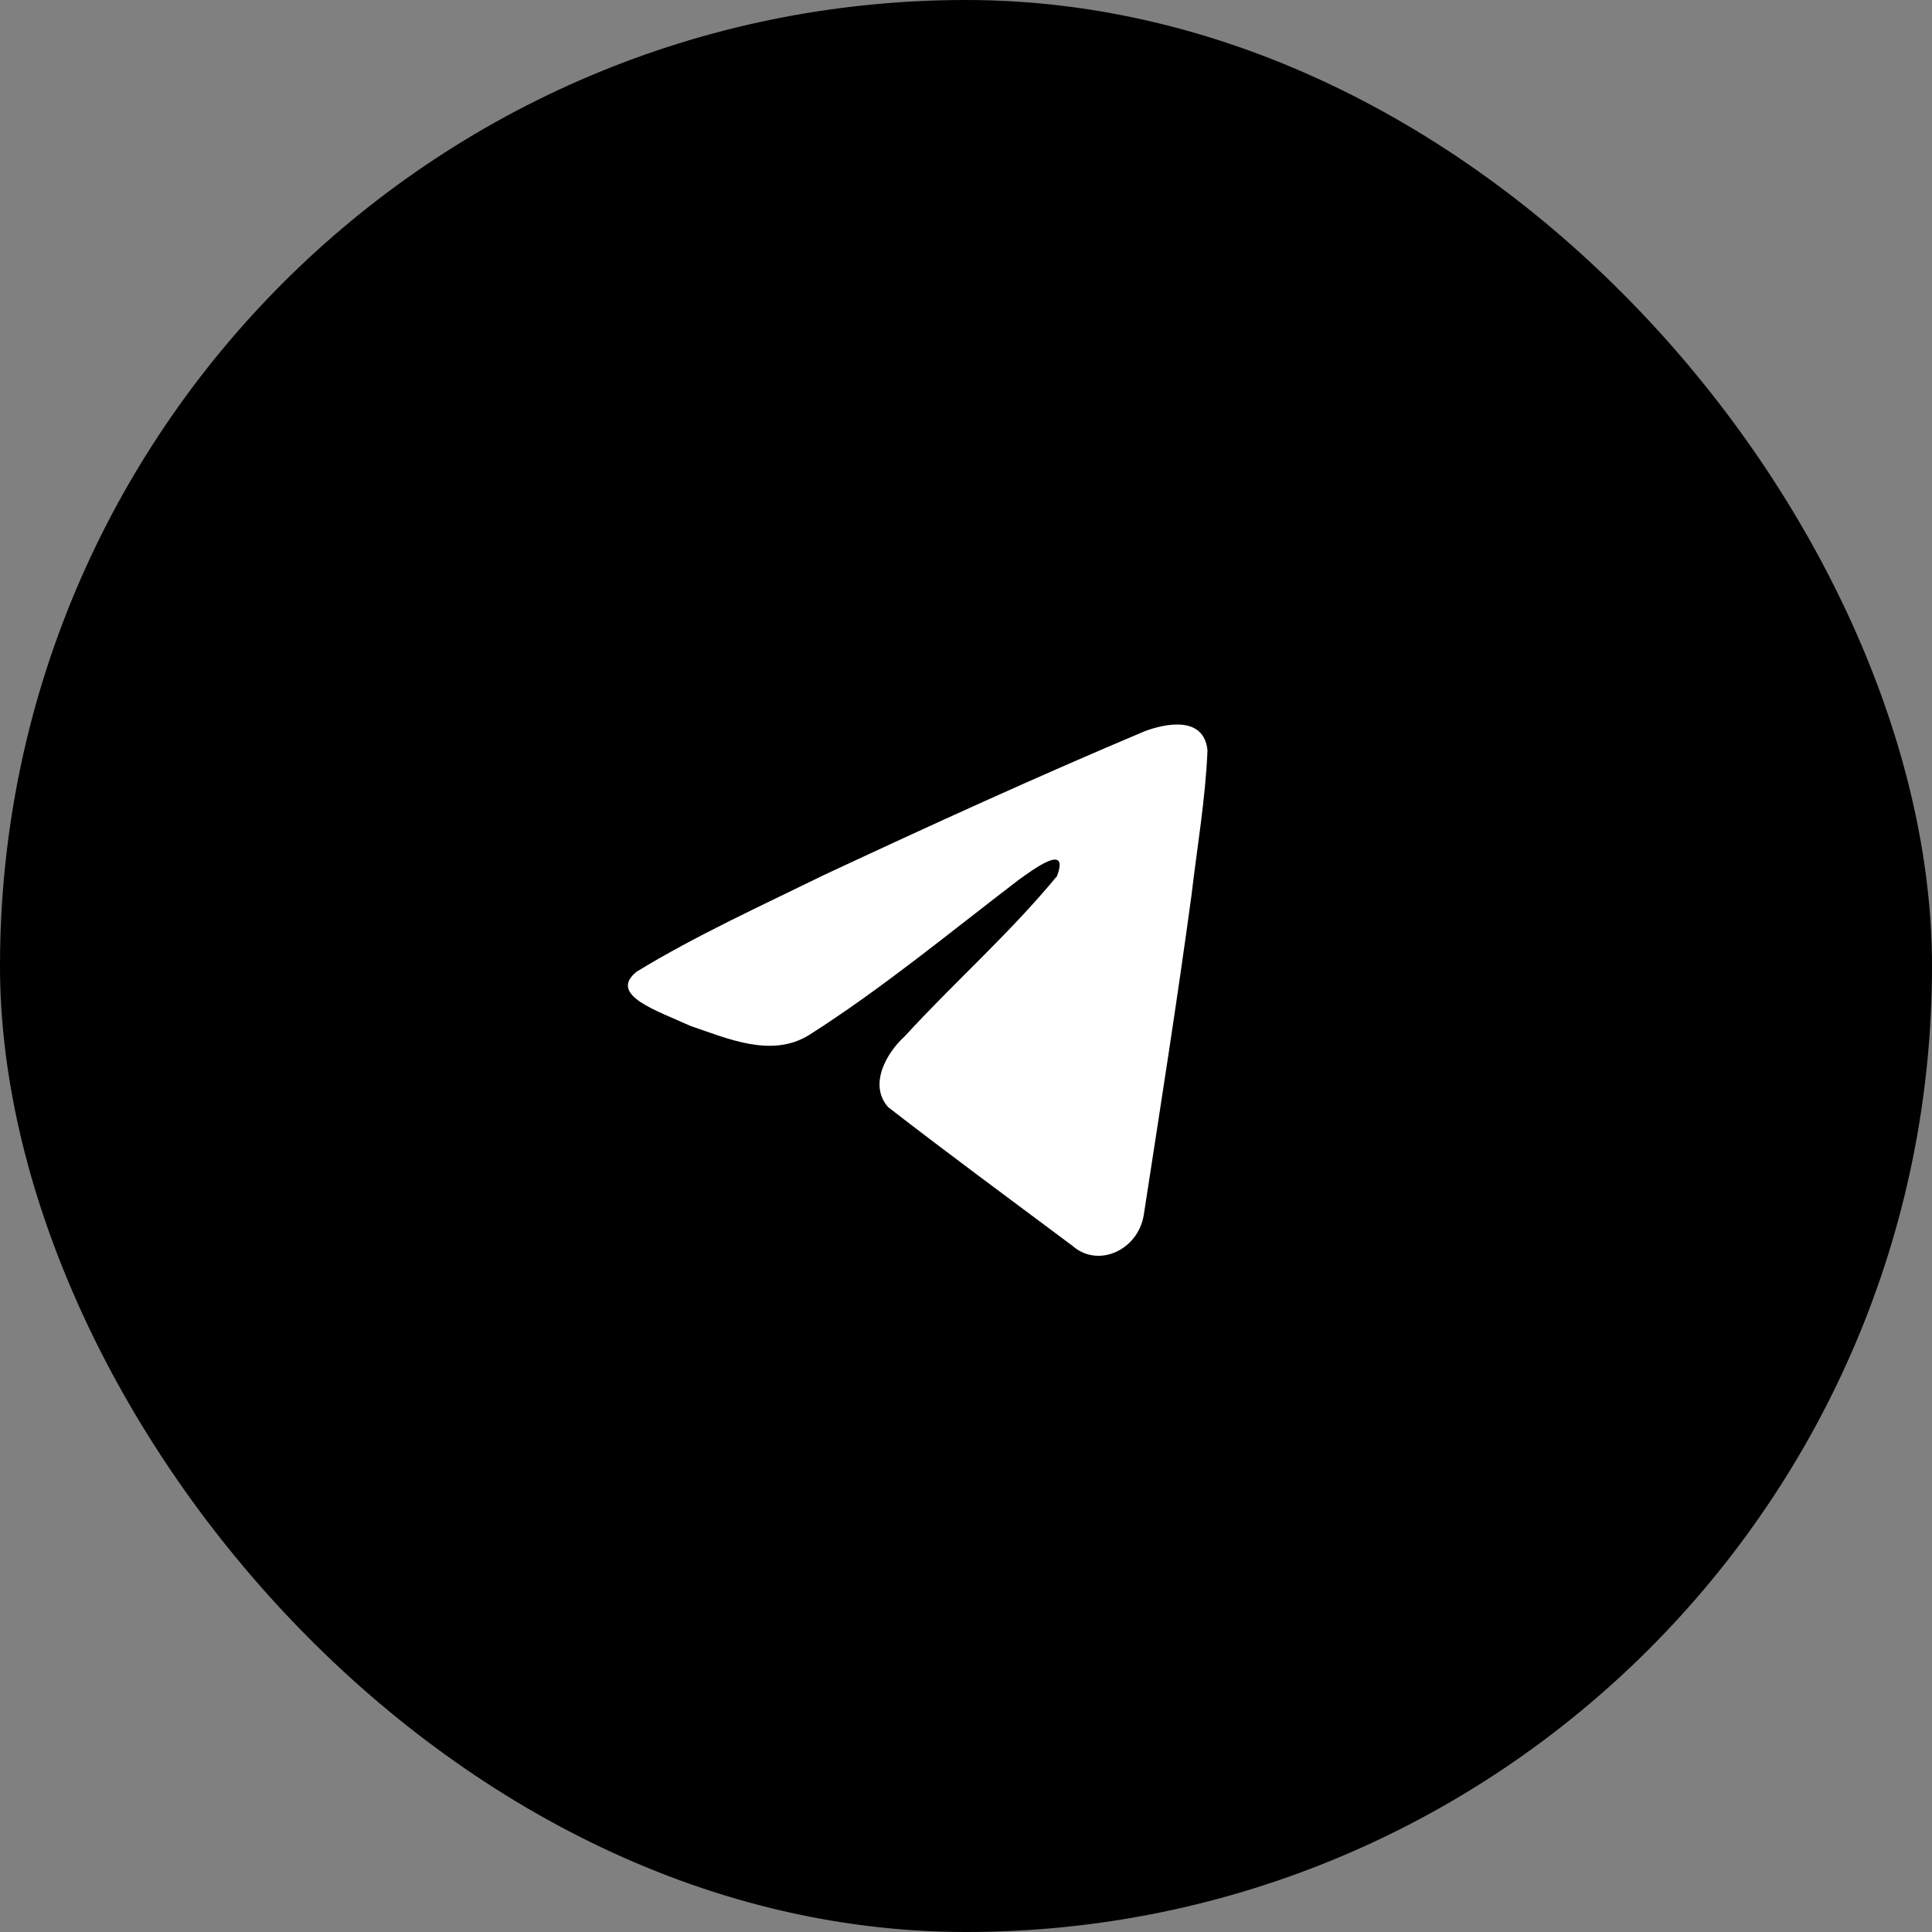 <svg width="40" height="40" viewBox="0 0 40 40" fill="none" xmlns="http://www.w3.org/2000/svg">
<rect x="0" y="0" width="40" height="40" fill="#808080" stroke="none"/>
<rect width="40" height="40" rx="20" fill="black"/>
<path d="M13.181 20.117C14.409 19.368 15.779 18.744 17.06 18.116C19.262 17.087 21.474 16.077 23.708 15.136C24.142 14.976 24.923 14.819 25 15.532C24.958 16.541 24.785 17.544 24.667 18.547C24.367 20.753 24.02 22.952 23.681 25.151C23.565 25.883 22.736 26.262 22.205 25.794C20.931 24.841 19.646 23.897 18.388 22.922C17.976 22.458 18.358 21.793 18.726 21.461C19.776 20.316 20.889 19.343 21.884 18.139C22.153 17.422 21.36 18.026 21.098 18.211C19.661 19.308 18.259 20.471 16.743 21.434C15.969 21.906 15.067 21.503 14.293 21.24C13.6 20.922 12.583 20.601 13.181 20.117Z" fill="white"/>
</svg>

